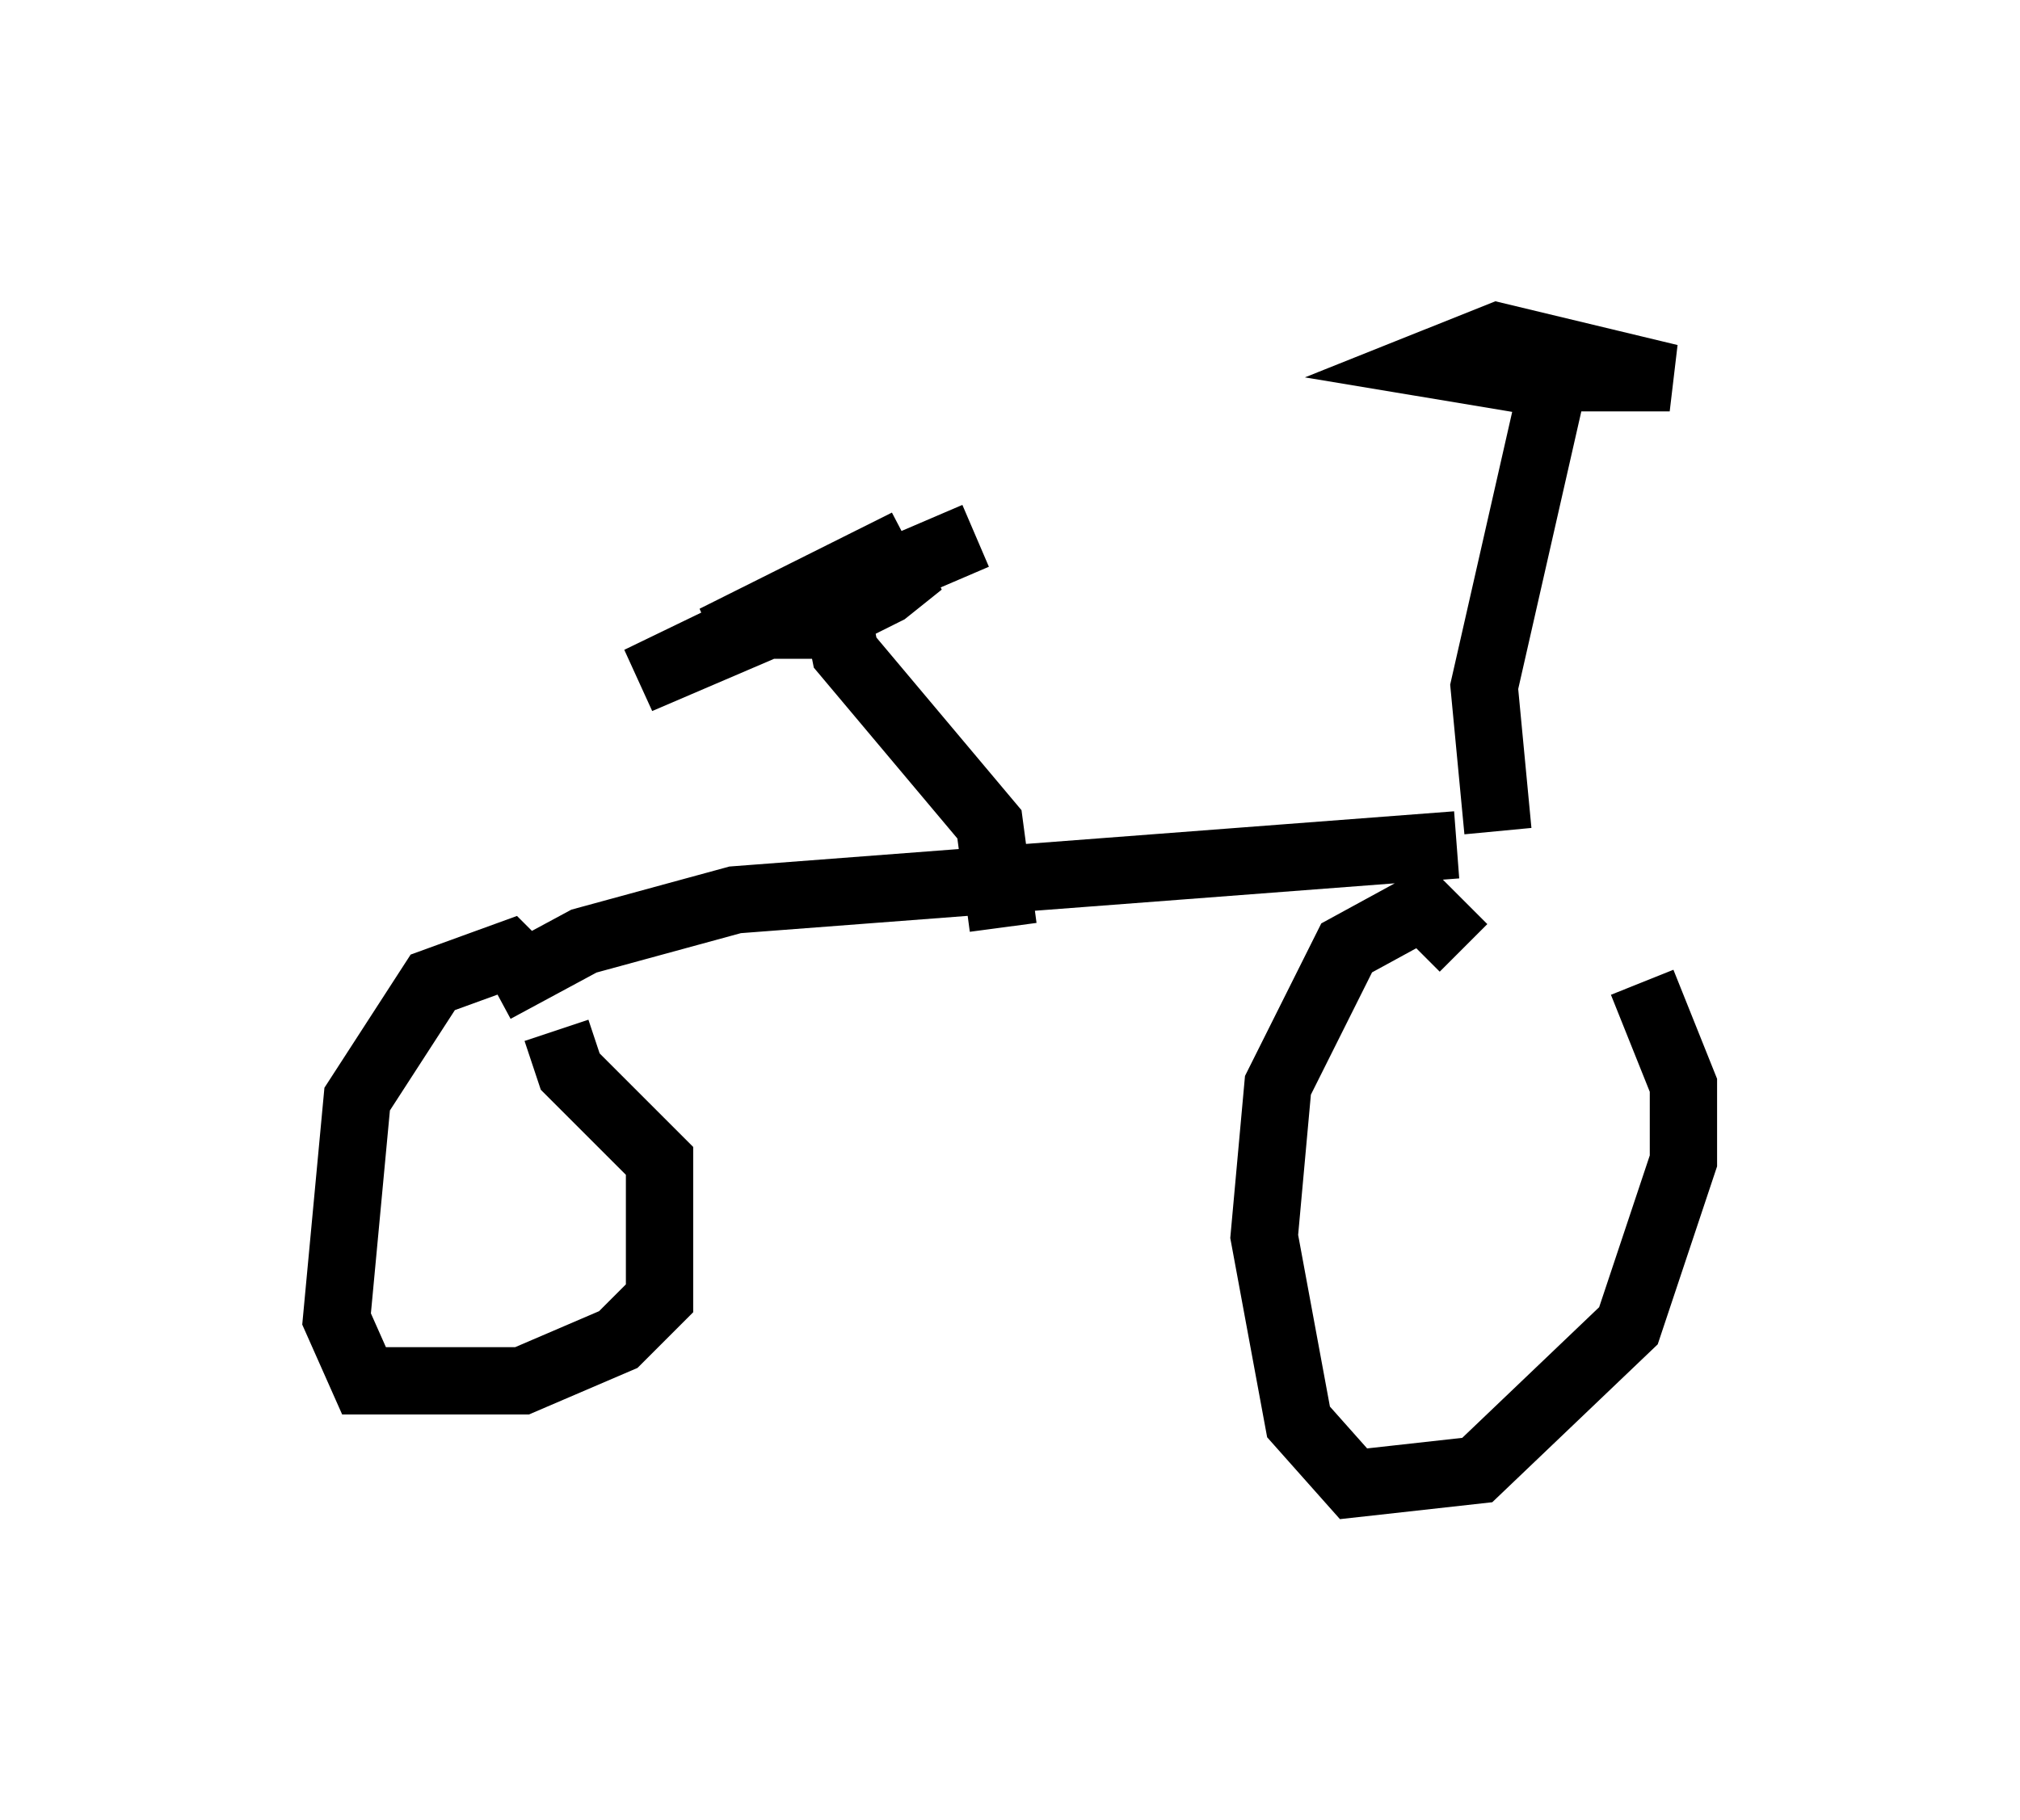 <?xml version="1.0" encoding="utf-8" ?>
<svg baseProfile="full" height="27.048" version="1.1" width="30.009" xmlns="http://www.w3.org/2000/svg" xmlns:ev="http://www.w3.org/2001/xml-events" xmlns:xlink="http://www.w3.org/1999/xlink"><defs /><rect fill="white" height="27.048" width="30.009" x="0" y="0" /><path d="M22.456, 13.779 m1.94, 0.817 l0.613, 1.531 0.0, 1.123 l-0.817, 2.45 -2.246, 2.144 l-1.838, 0.204 -0.817, -0.919 l-0.51, -2.756 0.204, -2.246 l1.021, -2.042 1.123, -0.613 l0.613, 0.613 m-13.475, 1.225 l0.204, 0.613 1.327, 1.327 l0.0, 2.042 -0.613, 0.613 l-1.429, 0.613 -2.348, 0.0 l-0.408, -0.919 0.306, -3.267 l1.123, -1.735 1.123, -0.408 l0.204, 0.204 m-0.408, 0.306 l1.327, -0.715 2.246, -0.613 l10.719, -0.817 m0.613, -0.204 l-0.204, -2.144 1.021, -4.492 l-1.838, -0.306 1.021, -0.408 l2.552, 0.613 -2.144, 0.0 m-7.758, 8.167 l-0.204, -1.531 -2.144, -2.552 l-0.102, -0.51 -0.51, -0.204 l-1.327, 0.51 2.858, -1.429 l-2.246, 1.225 0.919, 0.0 l1.021, -0.51 0.51, -0.408 l-1.021, 0.204 -3.165, 1.531 l5.002, -2.144 " fill="none" stroke="black" stroke-width="1" /></svg>